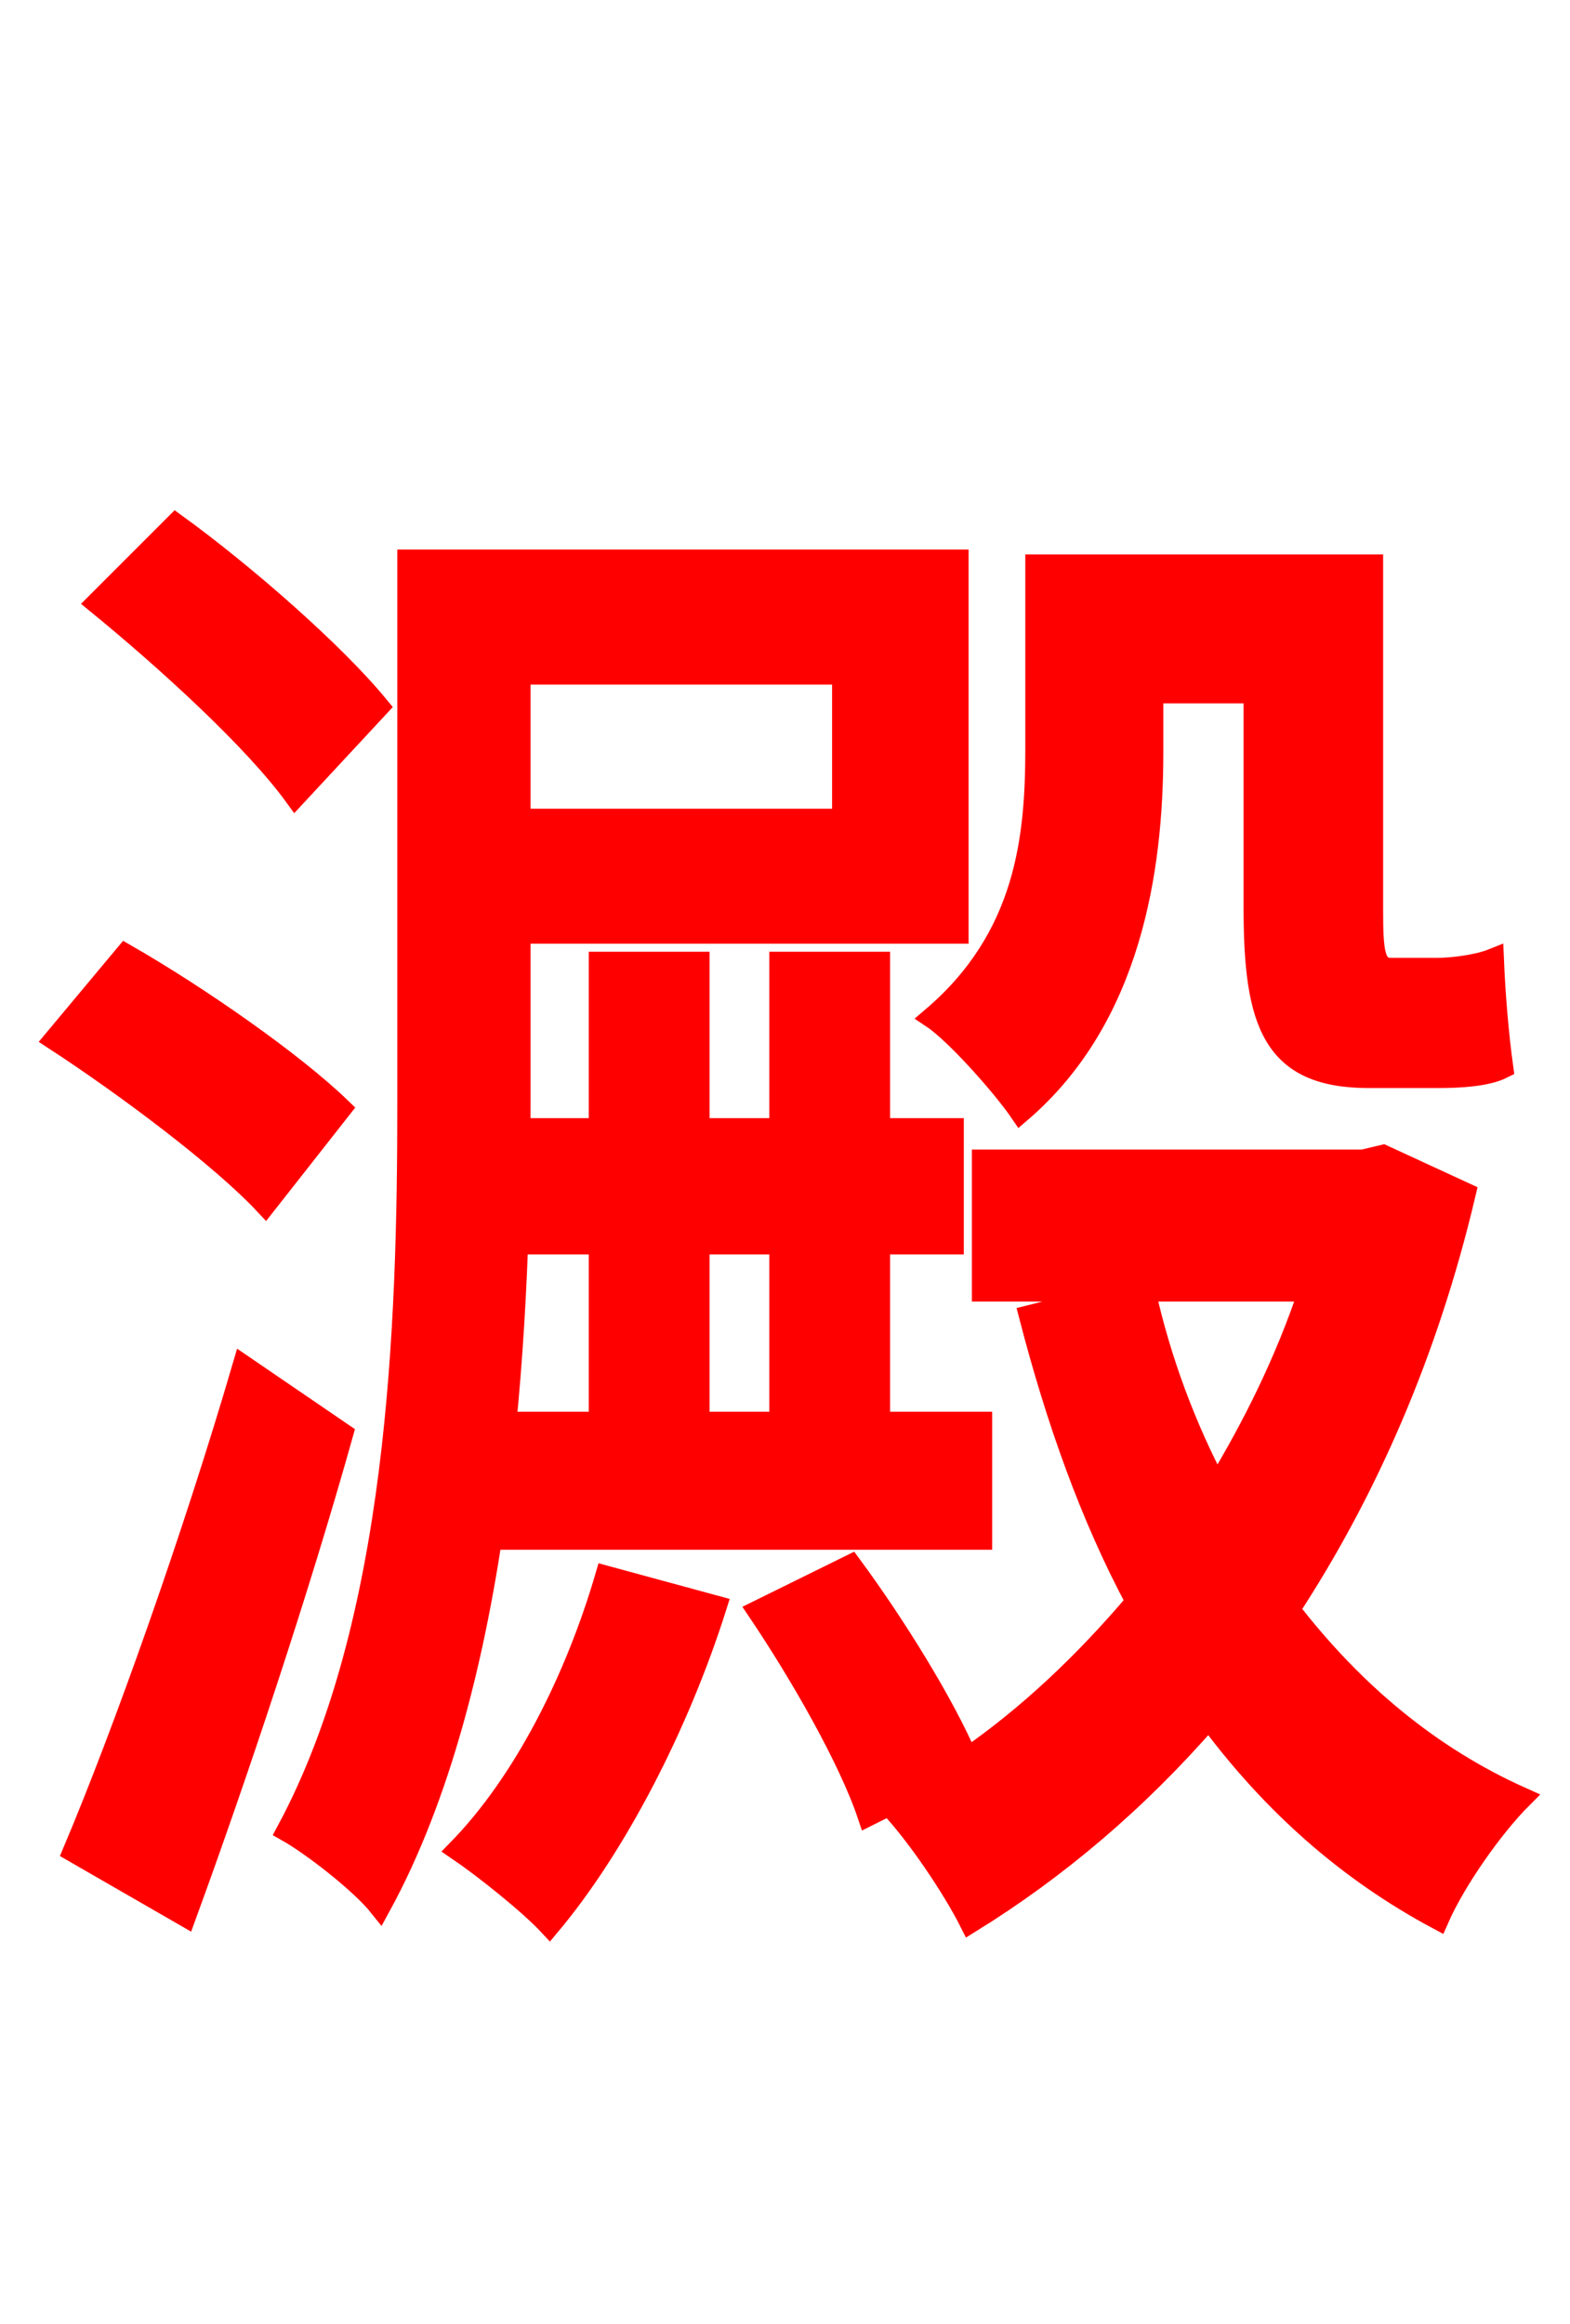 <svg xmlns="http://www.w3.org/2000/svg" xmlns:xlink="http://www.w3.org/1999/xlink" width="72" height="106.56"><path fill="red" stroke="red" d="M52.85 31.75L57.53 31.75L57.53 41.62C57.53 46.94 58.39 49.39 62.78 49.39L65.95 49.39C66.96 49.39 68.18 49.32 68.90 48.96C68.69 47.45 68.54 45.65 68.47 43.99C67.75 44.28 66.60 44.42 65.88 44.42L63.79 44.42C63.00 44.42 62.93 43.63 62.93 41.69L62.93 25.92L47.52 25.92L47.52 34.34C47.52 38.38 47.09 42.98 42.77 46.66C43.85 47.38 46.01 49.82 46.80 50.98C51.84 46.66 52.85 39.89 52.85 34.49ZM32.04 57.02L35.78 57.02L35.78 65.23L32.04 65.23ZM23.33 65.23L23.33 70.56L45.00 70.56L45.00 65.23L40.32 65.23L40.32 57.02L43.70 57.02L43.70 51.77L40.32 51.77L40.32 44.14L35.78 44.14L35.78 51.77L32.04 51.77L32.04 44.14L27.50 44.14L27.50 51.77L23.90 51.77L23.90 57.02L27.50 57.02L27.50 65.23ZM17.35 32.40C15.34 29.95 11.23 26.35 8.06 24.05L4.46 27.65C7.63 30.24 11.66 33.91 13.54 36.50ZM15.62 50.83C13.46 48.74 9.14 45.72 5.76 43.78L2.52 47.66C5.83 49.82 10.15 53.06 12.17 55.22ZM11.16 62.64C8.86 70.49 5.69 79.42 3.38 84.89L8.50 87.84C10.87 81.36 13.68 72.94 15.70 65.74ZM38.66 30.89L38.66 37.58L23.83 37.58L23.83 30.89ZM23.83 42.77L43.92 42.77L43.92 25.70L18.72 25.70L18.72 50.62C18.72 60.77 18.29 74.45 13.18 83.95C14.33 84.60 16.56 86.33 17.42 87.41C22.97 77.26 23.83 61.49 23.83 50.62ZM27.79 72.29C26.42 76.97 24.05 81.72 21.02 84.82C22.18 85.61 24.26 87.26 25.20 88.27C28.22 84.67 31.10 79.13 32.83 73.66ZM60.05 59.18C58.97 62.42 57.46 65.45 55.80 68.18C54.36 65.45 53.21 62.42 52.49 59.18ZM63.43 52.99L62.50 53.21L45.07 53.21L45.07 59.18L51.84 59.18L47.23 60.34C48.46 65.09 50.04 69.55 52.13 73.44C49.75 76.25 47.16 78.70 44.35 80.64C43.27 78.12 41.04 74.52 39.02 71.78L34.78 73.87C36.72 76.75 38.95 80.64 39.82 83.23L42.70 81.79C42.05 82.15 41.47 82.44 40.82 82.80C42.05 84.10 43.70 86.54 44.50 88.13C48.46 85.68 52.13 82.58 55.44 78.77C58.32 82.66 61.78 85.75 65.95 87.98C66.74 86.18 68.47 83.74 69.77 82.44C65.59 80.57 62.06 77.62 59.11 73.80C62.64 68.40 65.45 62.06 67.18 54.72Z"/></svg>
